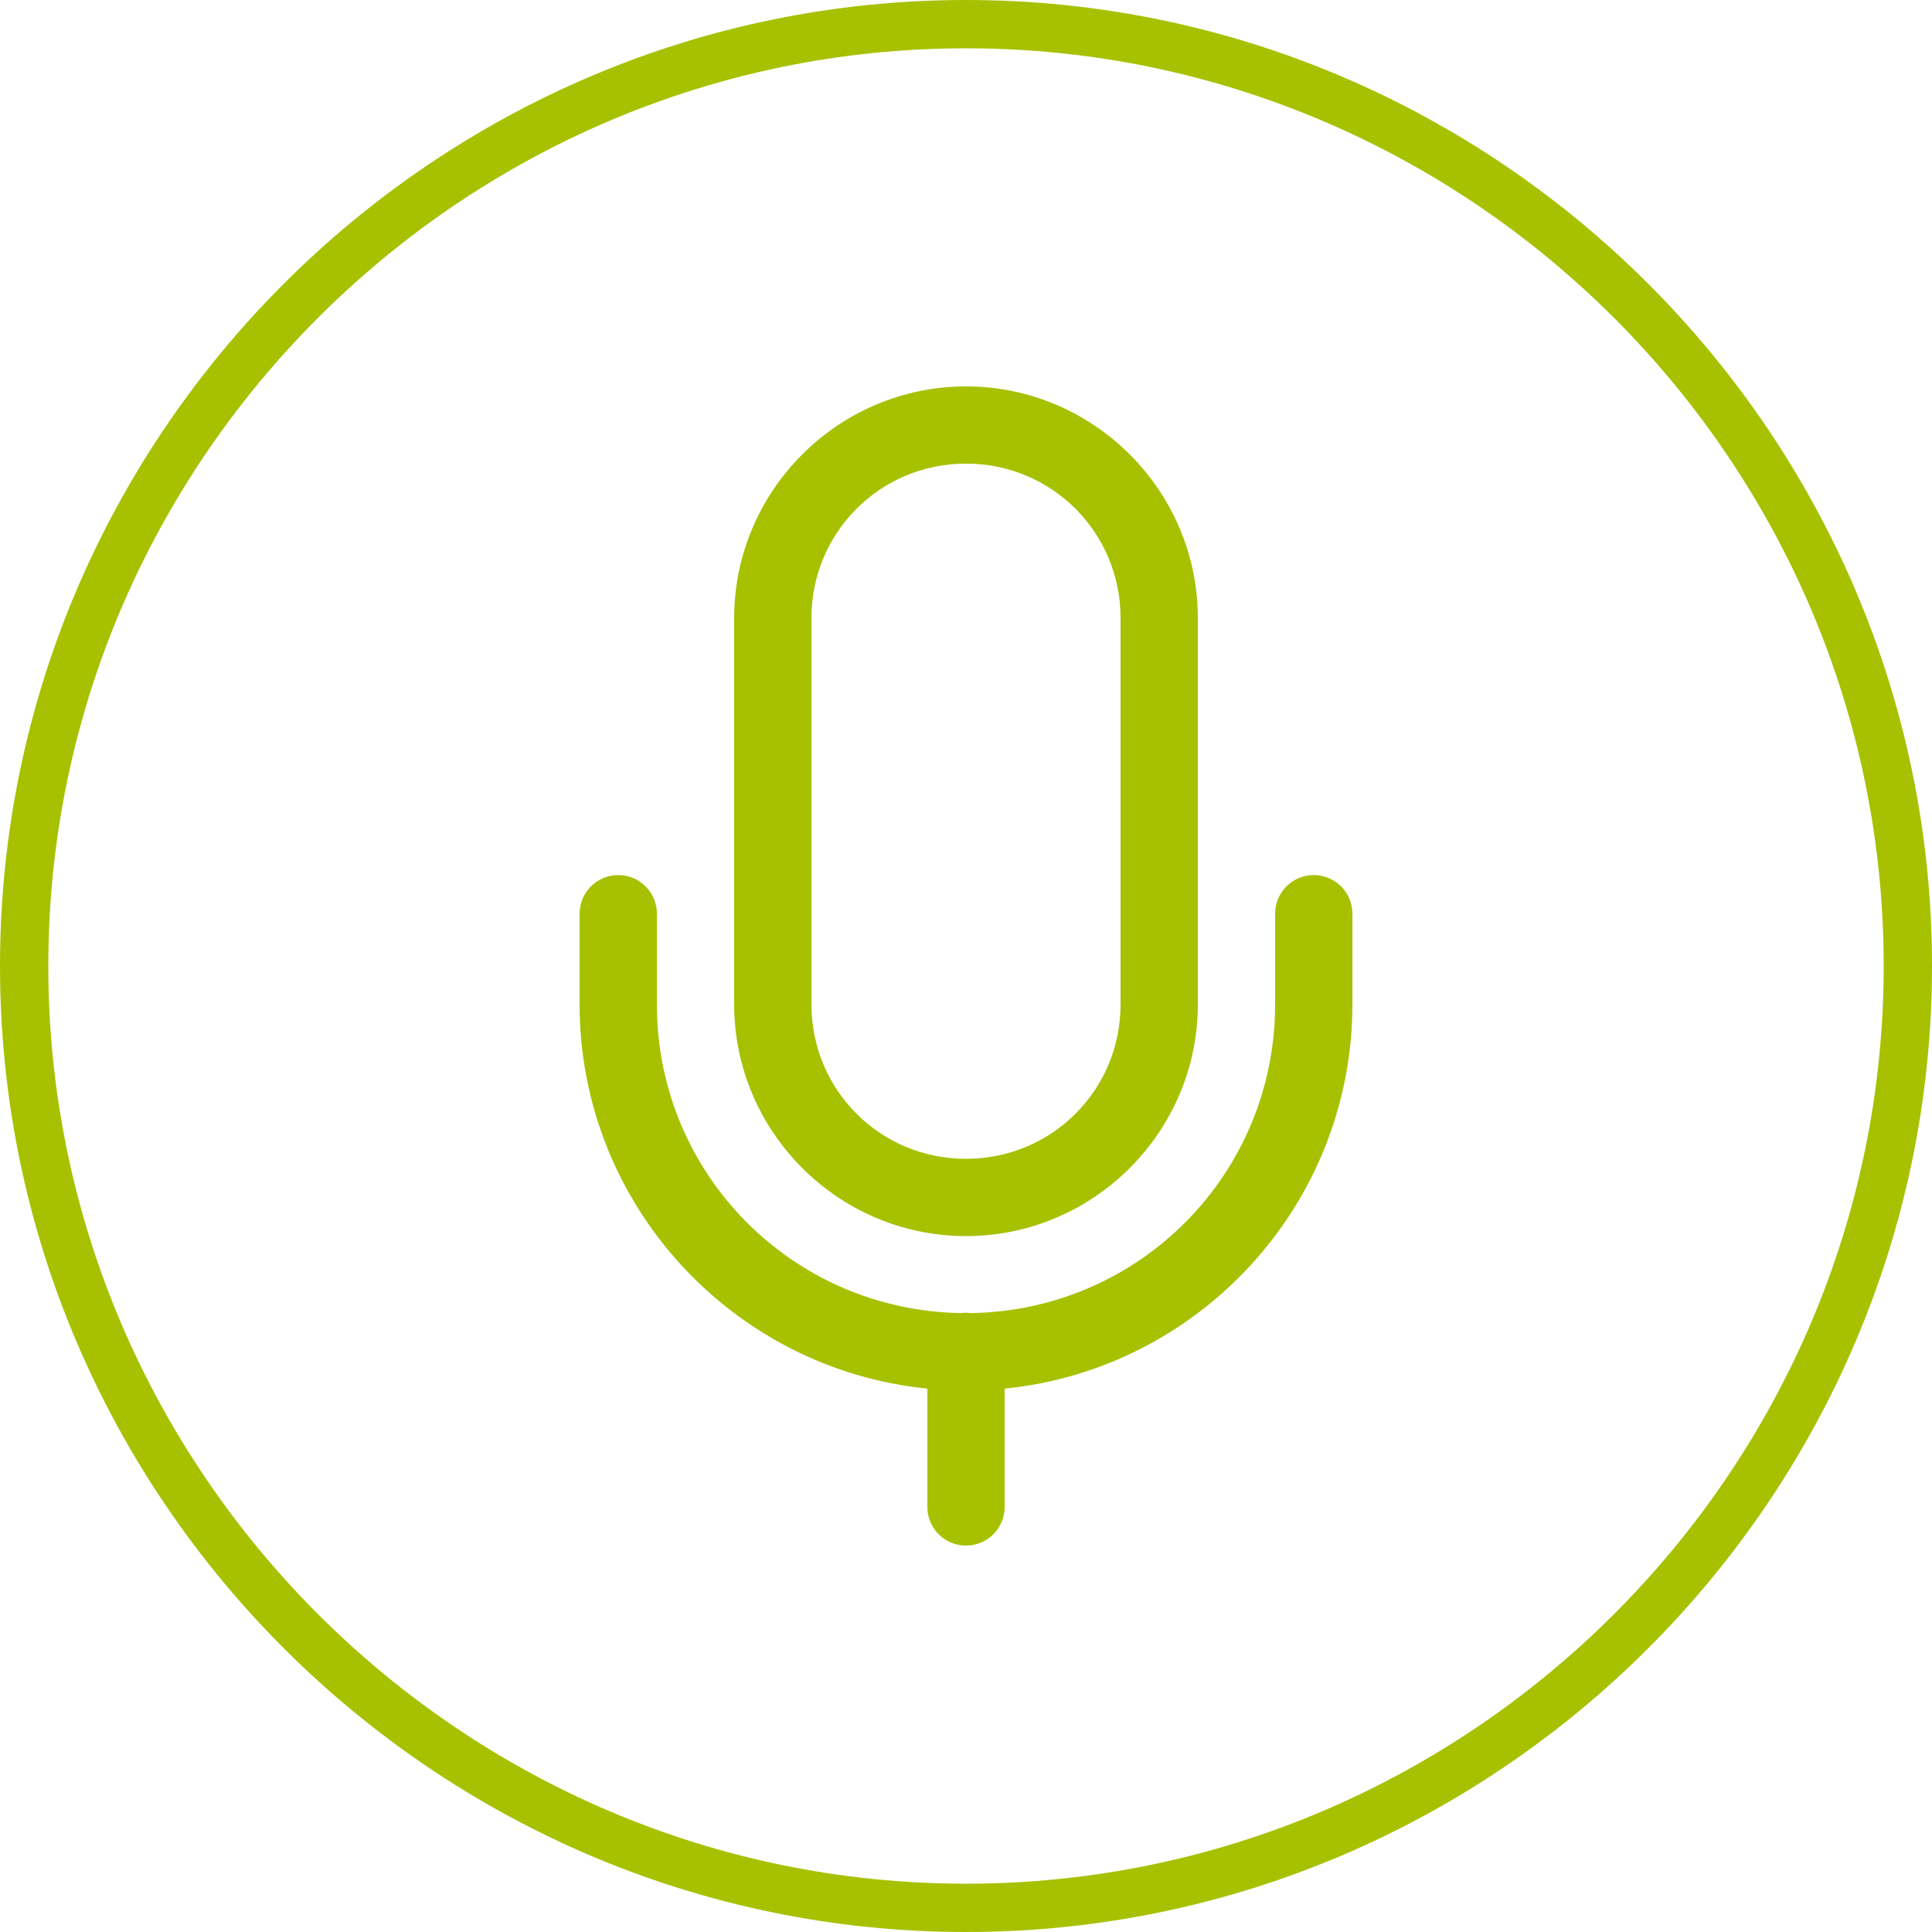 <svg width="40" height="40" viewBox="0 0 40 40" fill="none" xmlns="http://www.w3.org/2000/svg">
<g clip-path="url(#clip0_306_6854)">
<path d="M39.5 20C39.5 30.724 30.724 39.5 20 39.5C9.276 39.5 0.5 30.724 0.5 20C0.5 9.276 9.276 0.5 20 0.5C30.724 0.5 39.5 9.276 39.5 20Z" stroke="#A7C100"/>
<path d="M20 8C17.359 8 15.2 10.158 15.2 12.798V20.794C15.2 23.434 17.359 25.592 20 25.592C22.641 25.592 24.8 23.434 24.8 20.794V12.798C24.8 10.158 22.641 8 20 8ZM20 9.599C21.777 9.599 23.2 11.022 23.2 12.798V20.794C23.2 22.57 21.777 23.992 20 23.992C18.223 23.992 16.8 22.57 16.8 20.794V12.798C16.8 11.022 18.223 9.599 20 9.599ZM12.788 18.117C12.576 18.12 12.374 18.208 12.226 18.36C12.078 18.512 11.997 18.716 12 18.928V20.794C12 24.931 15.165 28.347 19.2 28.75V31.189C19.198 31.295 19.218 31.4 19.258 31.498C19.297 31.597 19.356 31.686 19.43 31.762C19.505 31.837 19.593 31.897 19.691 31.938C19.789 31.979 19.894 32 20 32C20.106 32 20.211 31.979 20.309 31.938C20.407 31.897 20.495 31.837 20.57 31.762C20.644 31.686 20.703 31.597 20.742 31.498C20.782 31.4 20.802 31.295 20.8 31.189V28.75C24.835 28.347 28 24.931 28 20.794V18.928C28.001 18.822 27.982 18.717 27.942 18.619C27.903 18.52 27.844 18.431 27.77 18.355C27.695 18.28 27.607 18.22 27.509 18.179C27.411 18.138 27.306 18.117 27.2 18.117C27.094 18.117 26.989 18.138 26.891 18.179C26.793 18.22 26.705 18.28 26.63 18.355C26.556 18.431 26.497 18.52 26.458 18.619C26.418 18.717 26.398 18.822 26.4 18.928V20.794C26.4 24.305 23.595 27.135 20.095 27.186C20.059 27.181 20.023 27.179 19.988 27.179C19.958 27.18 19.929 27.182 19.9 27.186C16.403 27.132 13.6 24.303 13.6 20.794V18.928C13.602 18.821 13.582 18.715 13.541 18.616C13.501 18.517 13.441 18.427 13.365 18.351C13.29 18.275 13.2 18.215 13.1 18.175C13.001 18.135 12.895 18.115 12.788 18.117Z" fill="#A7C100"/>
</g>
<defs>
<clipPath id="clip0_306_6854">
<rect width="40" height="40" fill="white"/>
</clipPath>
</defs>
</svg>
